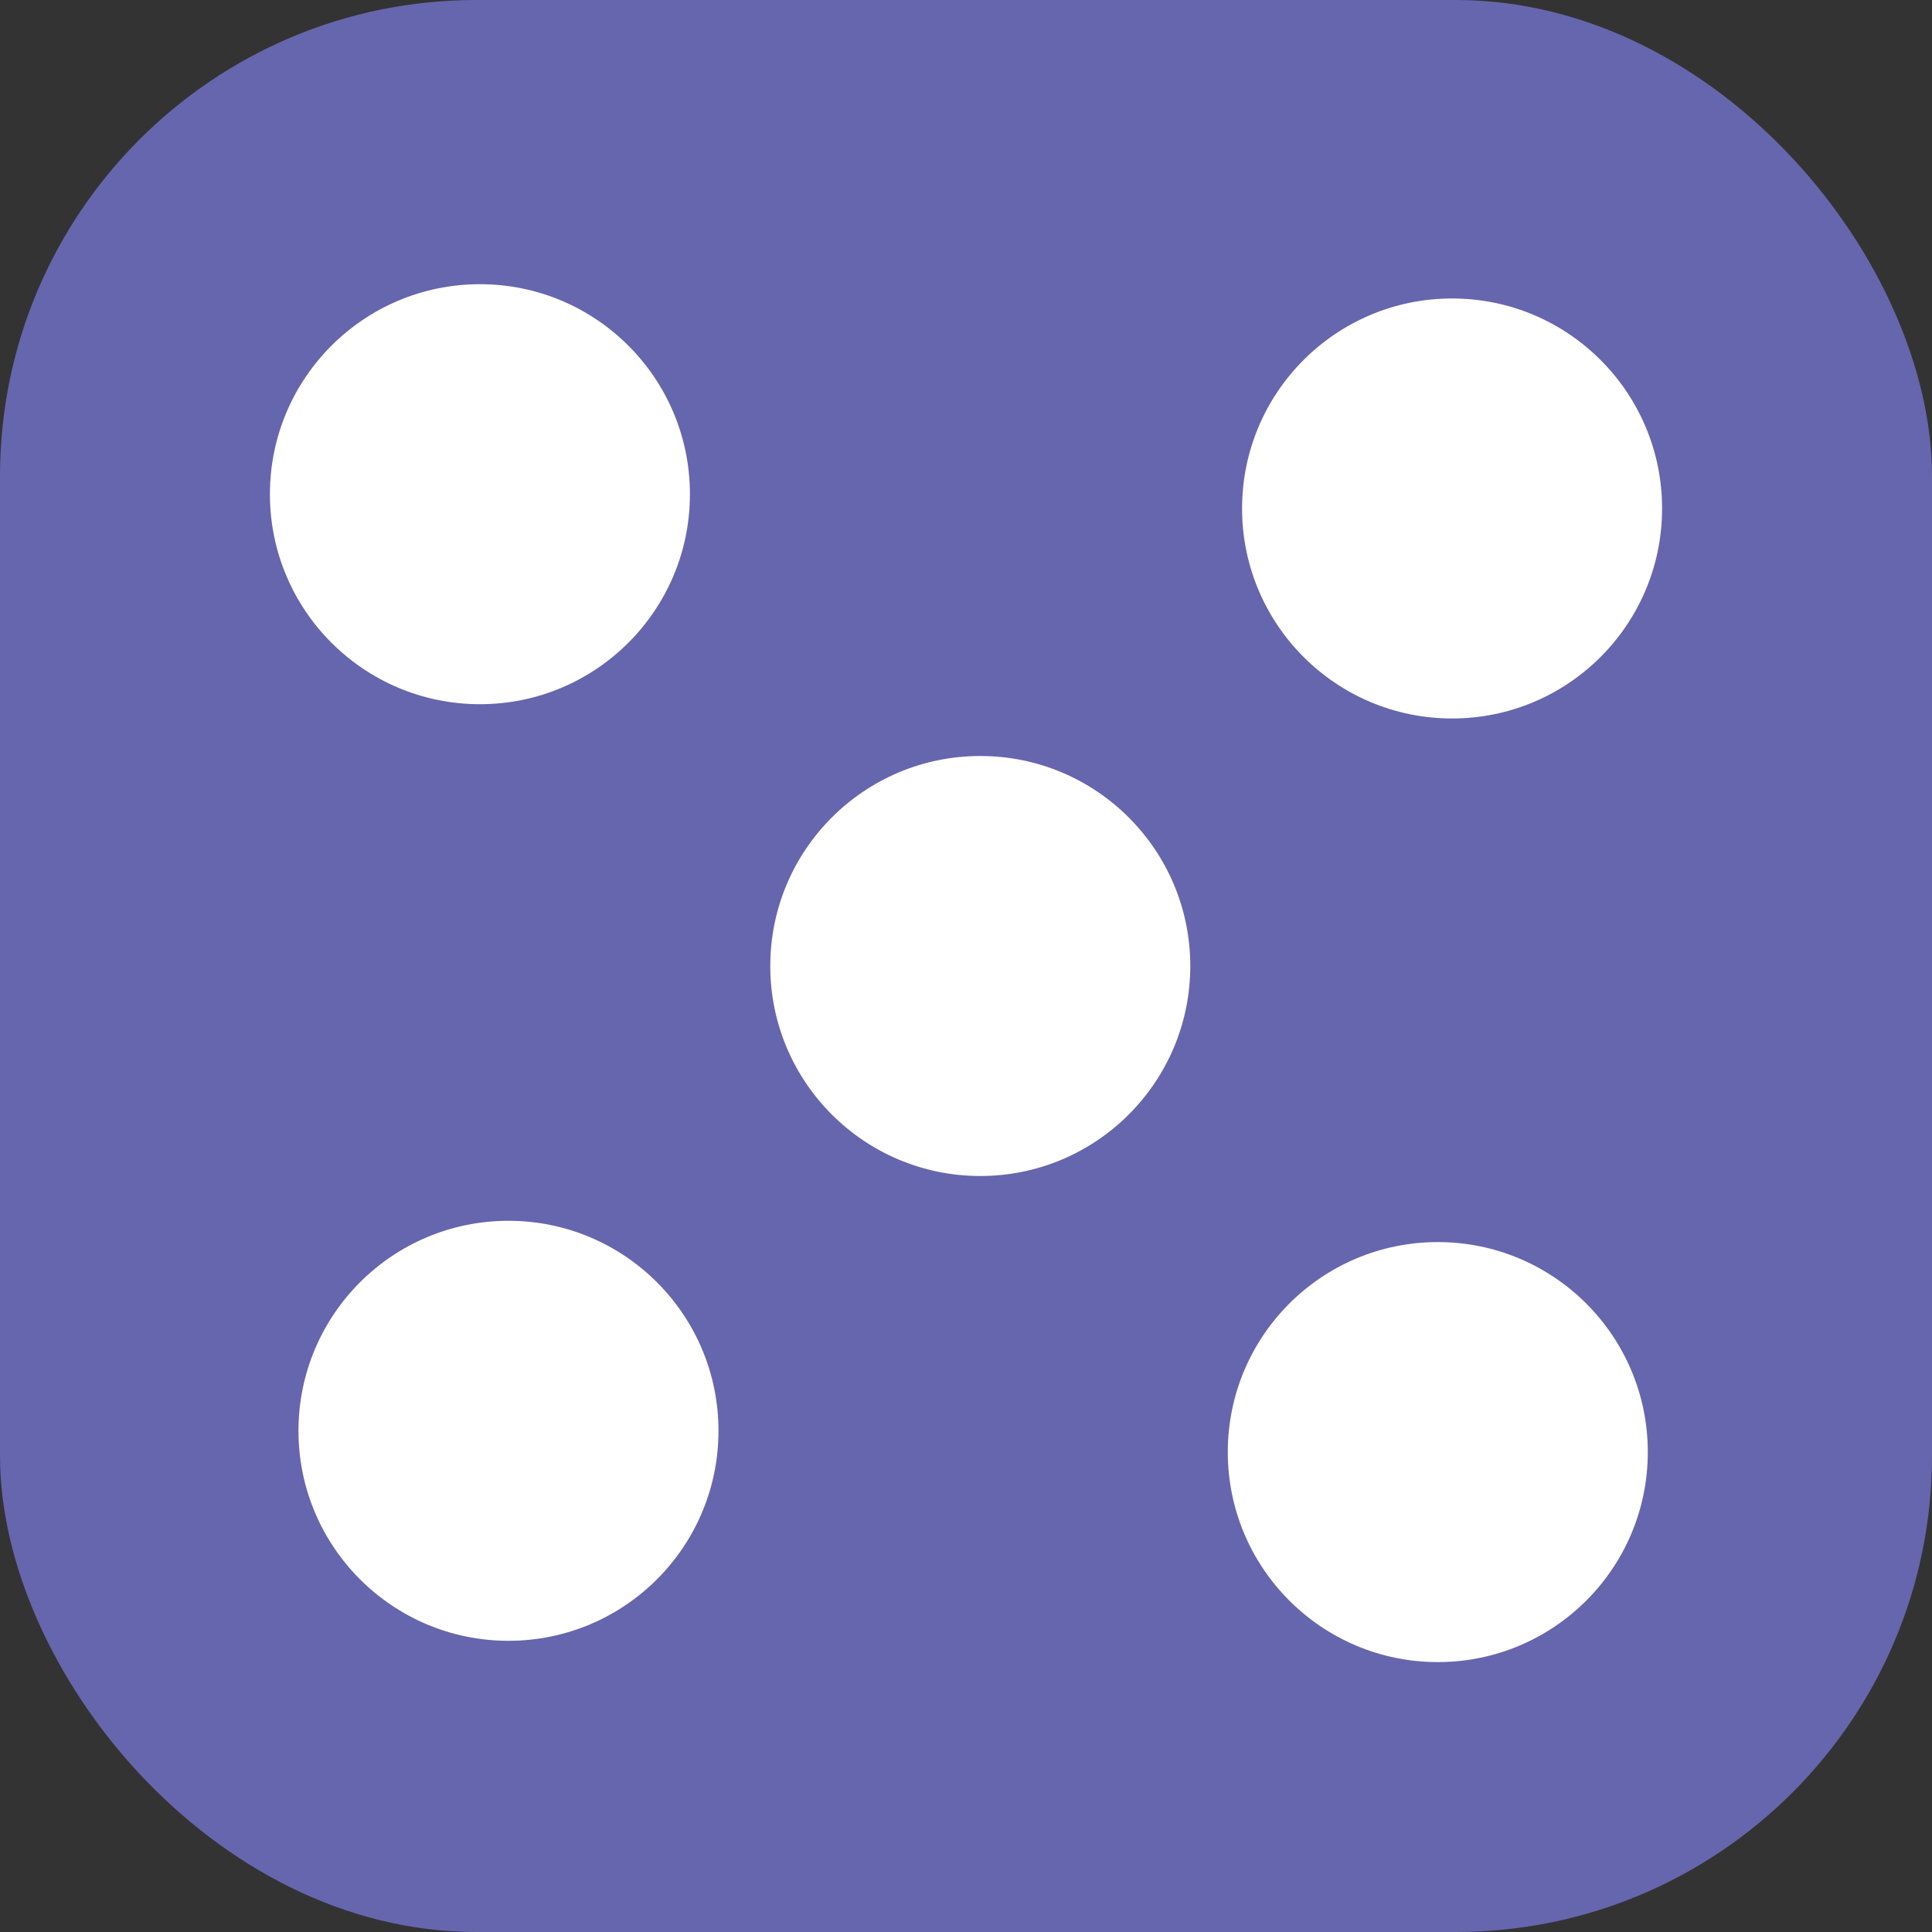 <svg xmlns="http://www.w3.org/2000/svg" viewBox="0 0 69 69"><rect x="0" y="0" width="69" height="69" fill="#333333" stroke="none"/><defs><style>.cls-1{fill:#6666ae;}.cls-2{fill:#fff;}</style></defs><title>Asset 6mexs</title><g id="Layer_2" data-name="Layer 2"><g id="Layer_1-2" data-name="Layer 1"><rect class="cls-1" width="69" height="69" rx="17.01"/><circle class="cls-2" cx="17.14" cy="17.65" r="7.5"/><circle class="cls-2" cx="18.16" cy="51.1" r="7.5"/><circle class="cls-2" cx="51.35" cy="51.86" r="7.5"/><circle class="cls-2" cx="51.86" cy="18.16" r="7.5"/><circle class="cls-2" cx="35.01" cy="34.5" r="7.5"/></g></g></svg>